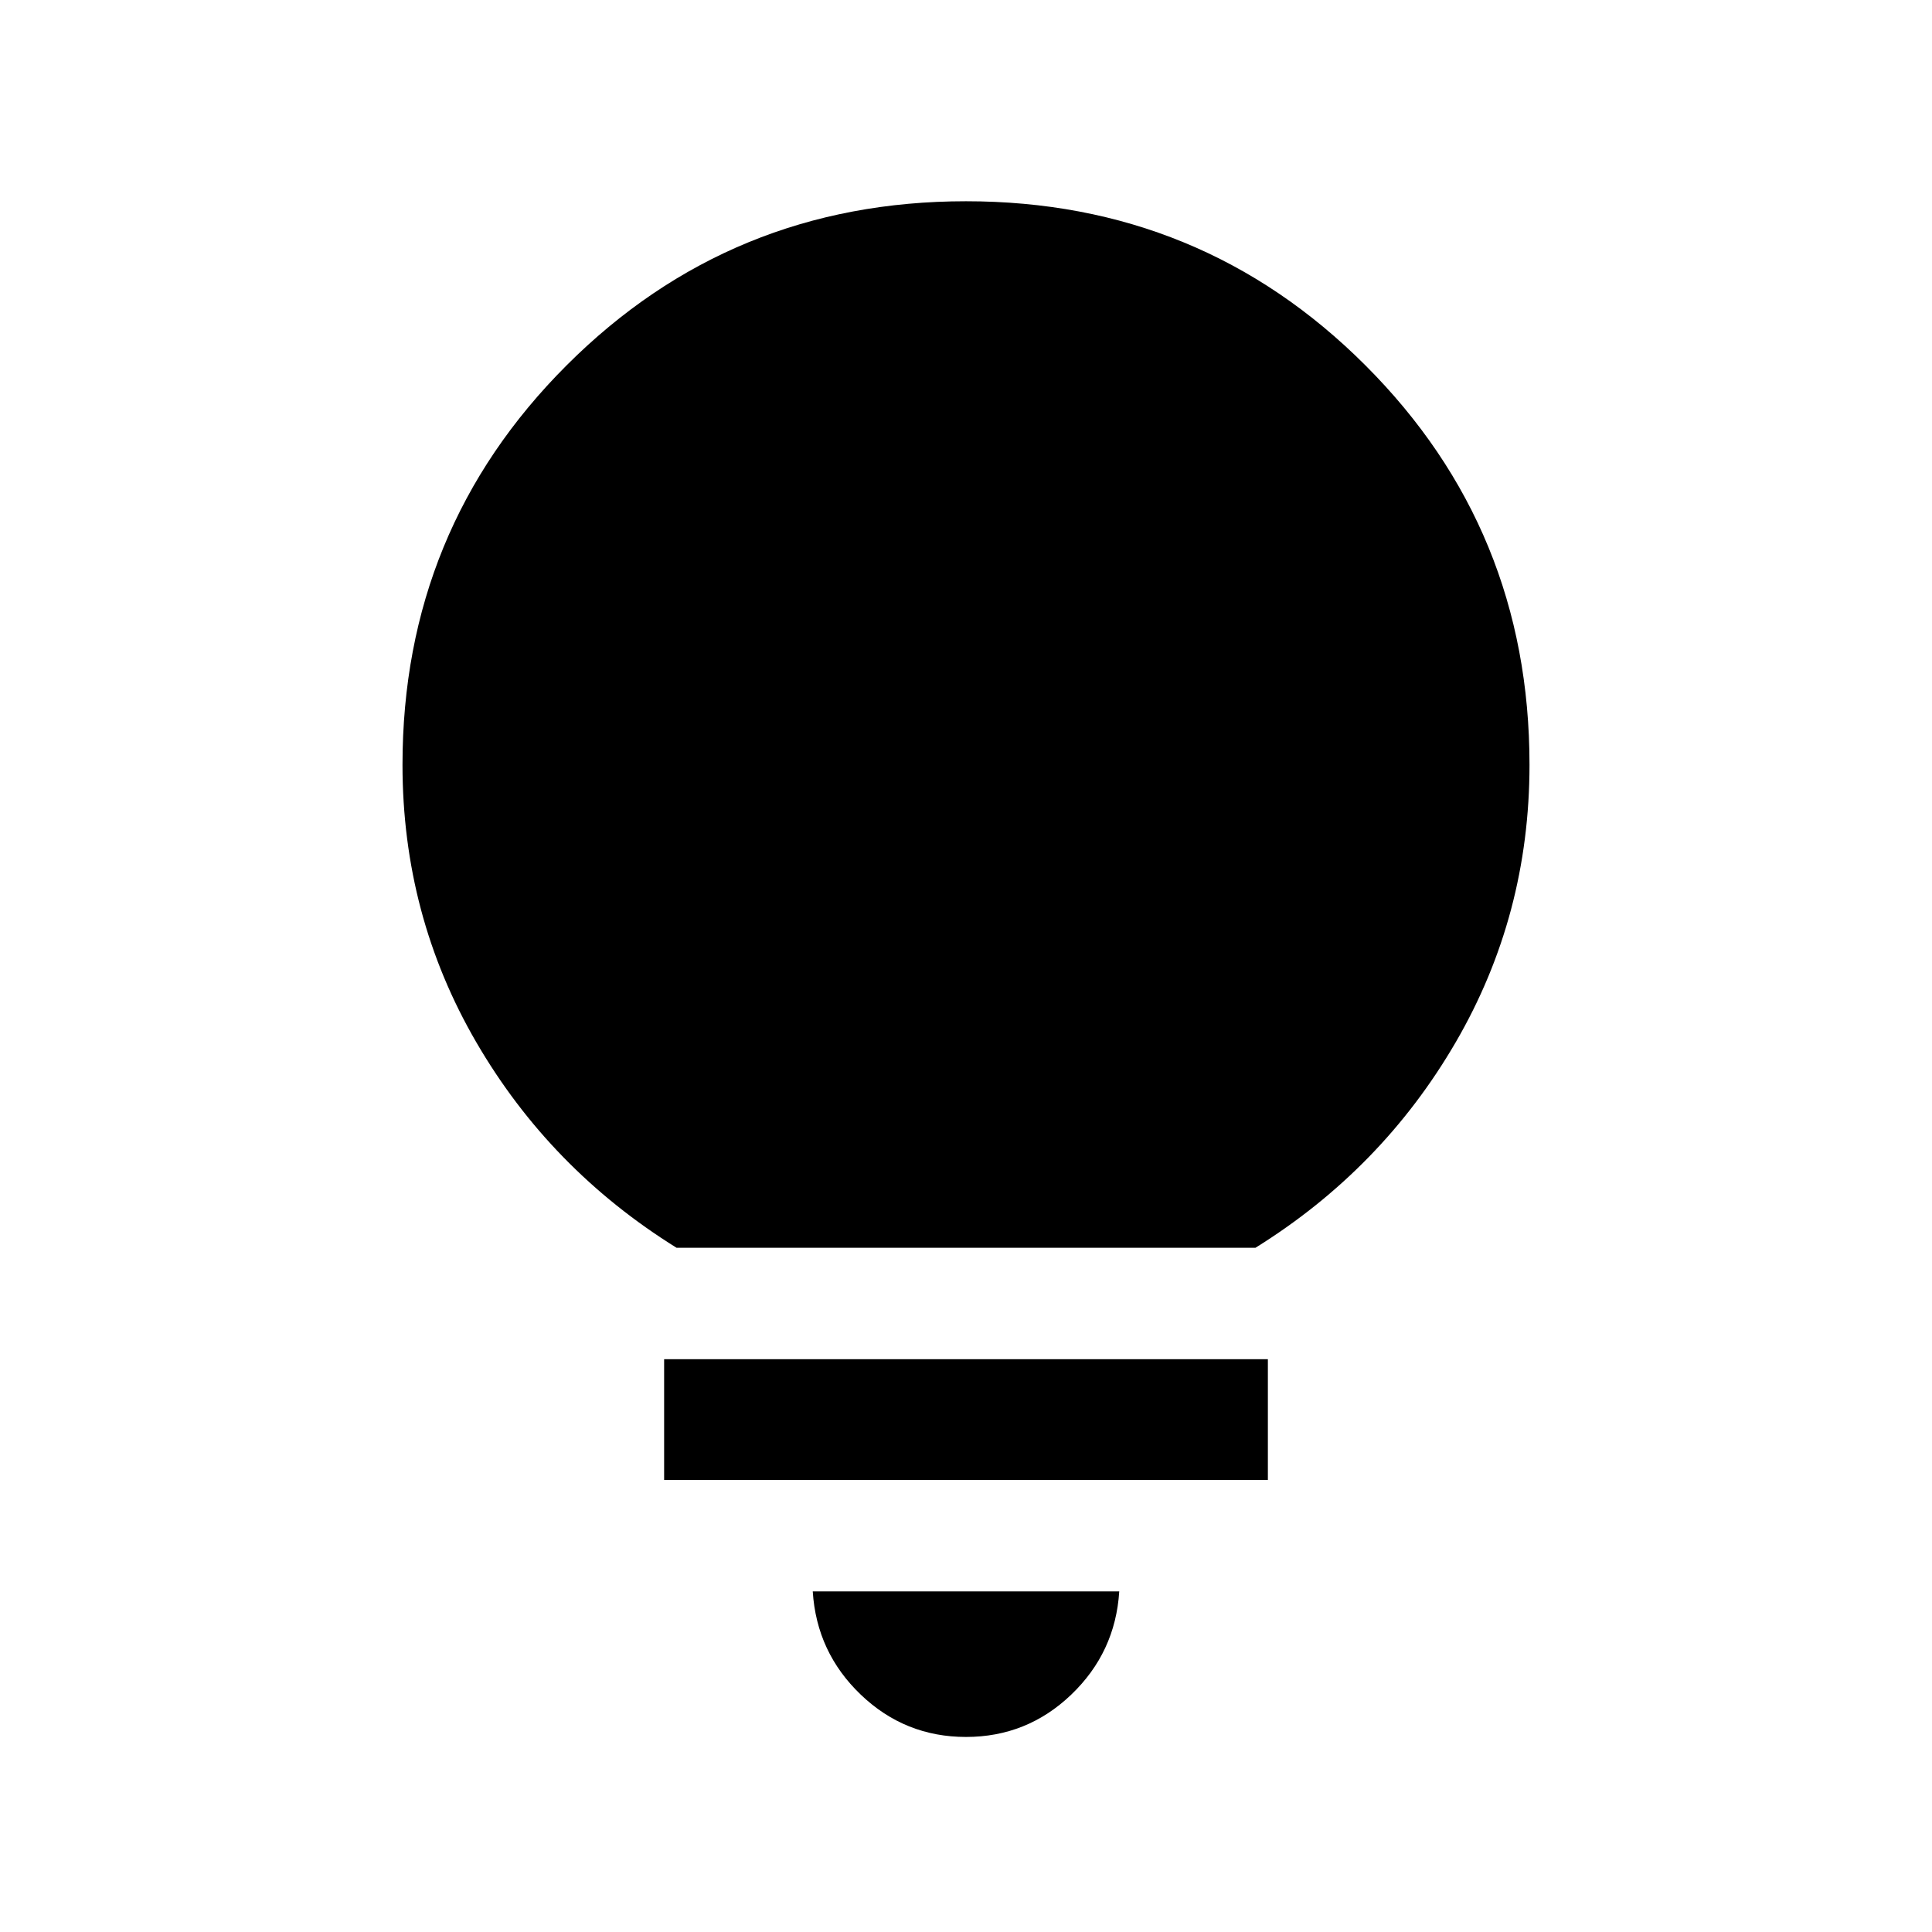 <svg xmlns="http://www.w3.org/2000/svg" height="24" viewBox="0 -960 960 960" width="24"><path d="M480-96.92q-30.31 0-52.27-21-21.96-21-23.88-51.31h152.3q-1.92 30.31-23.88 51.31-21.96 21-52.27 21Zm-150-127.7v-60h300v60H330ZM336.15-340q-62.84-39.08-99.49-102.12Q200-505.15 200-580q0-116.92 81.54-198.46T480-860q116.92 0 198.46 81.54T760-580q0 74.85-36.66 137.88-36.65 63.04-99.49 102.12h-287.7Z"/></svg>